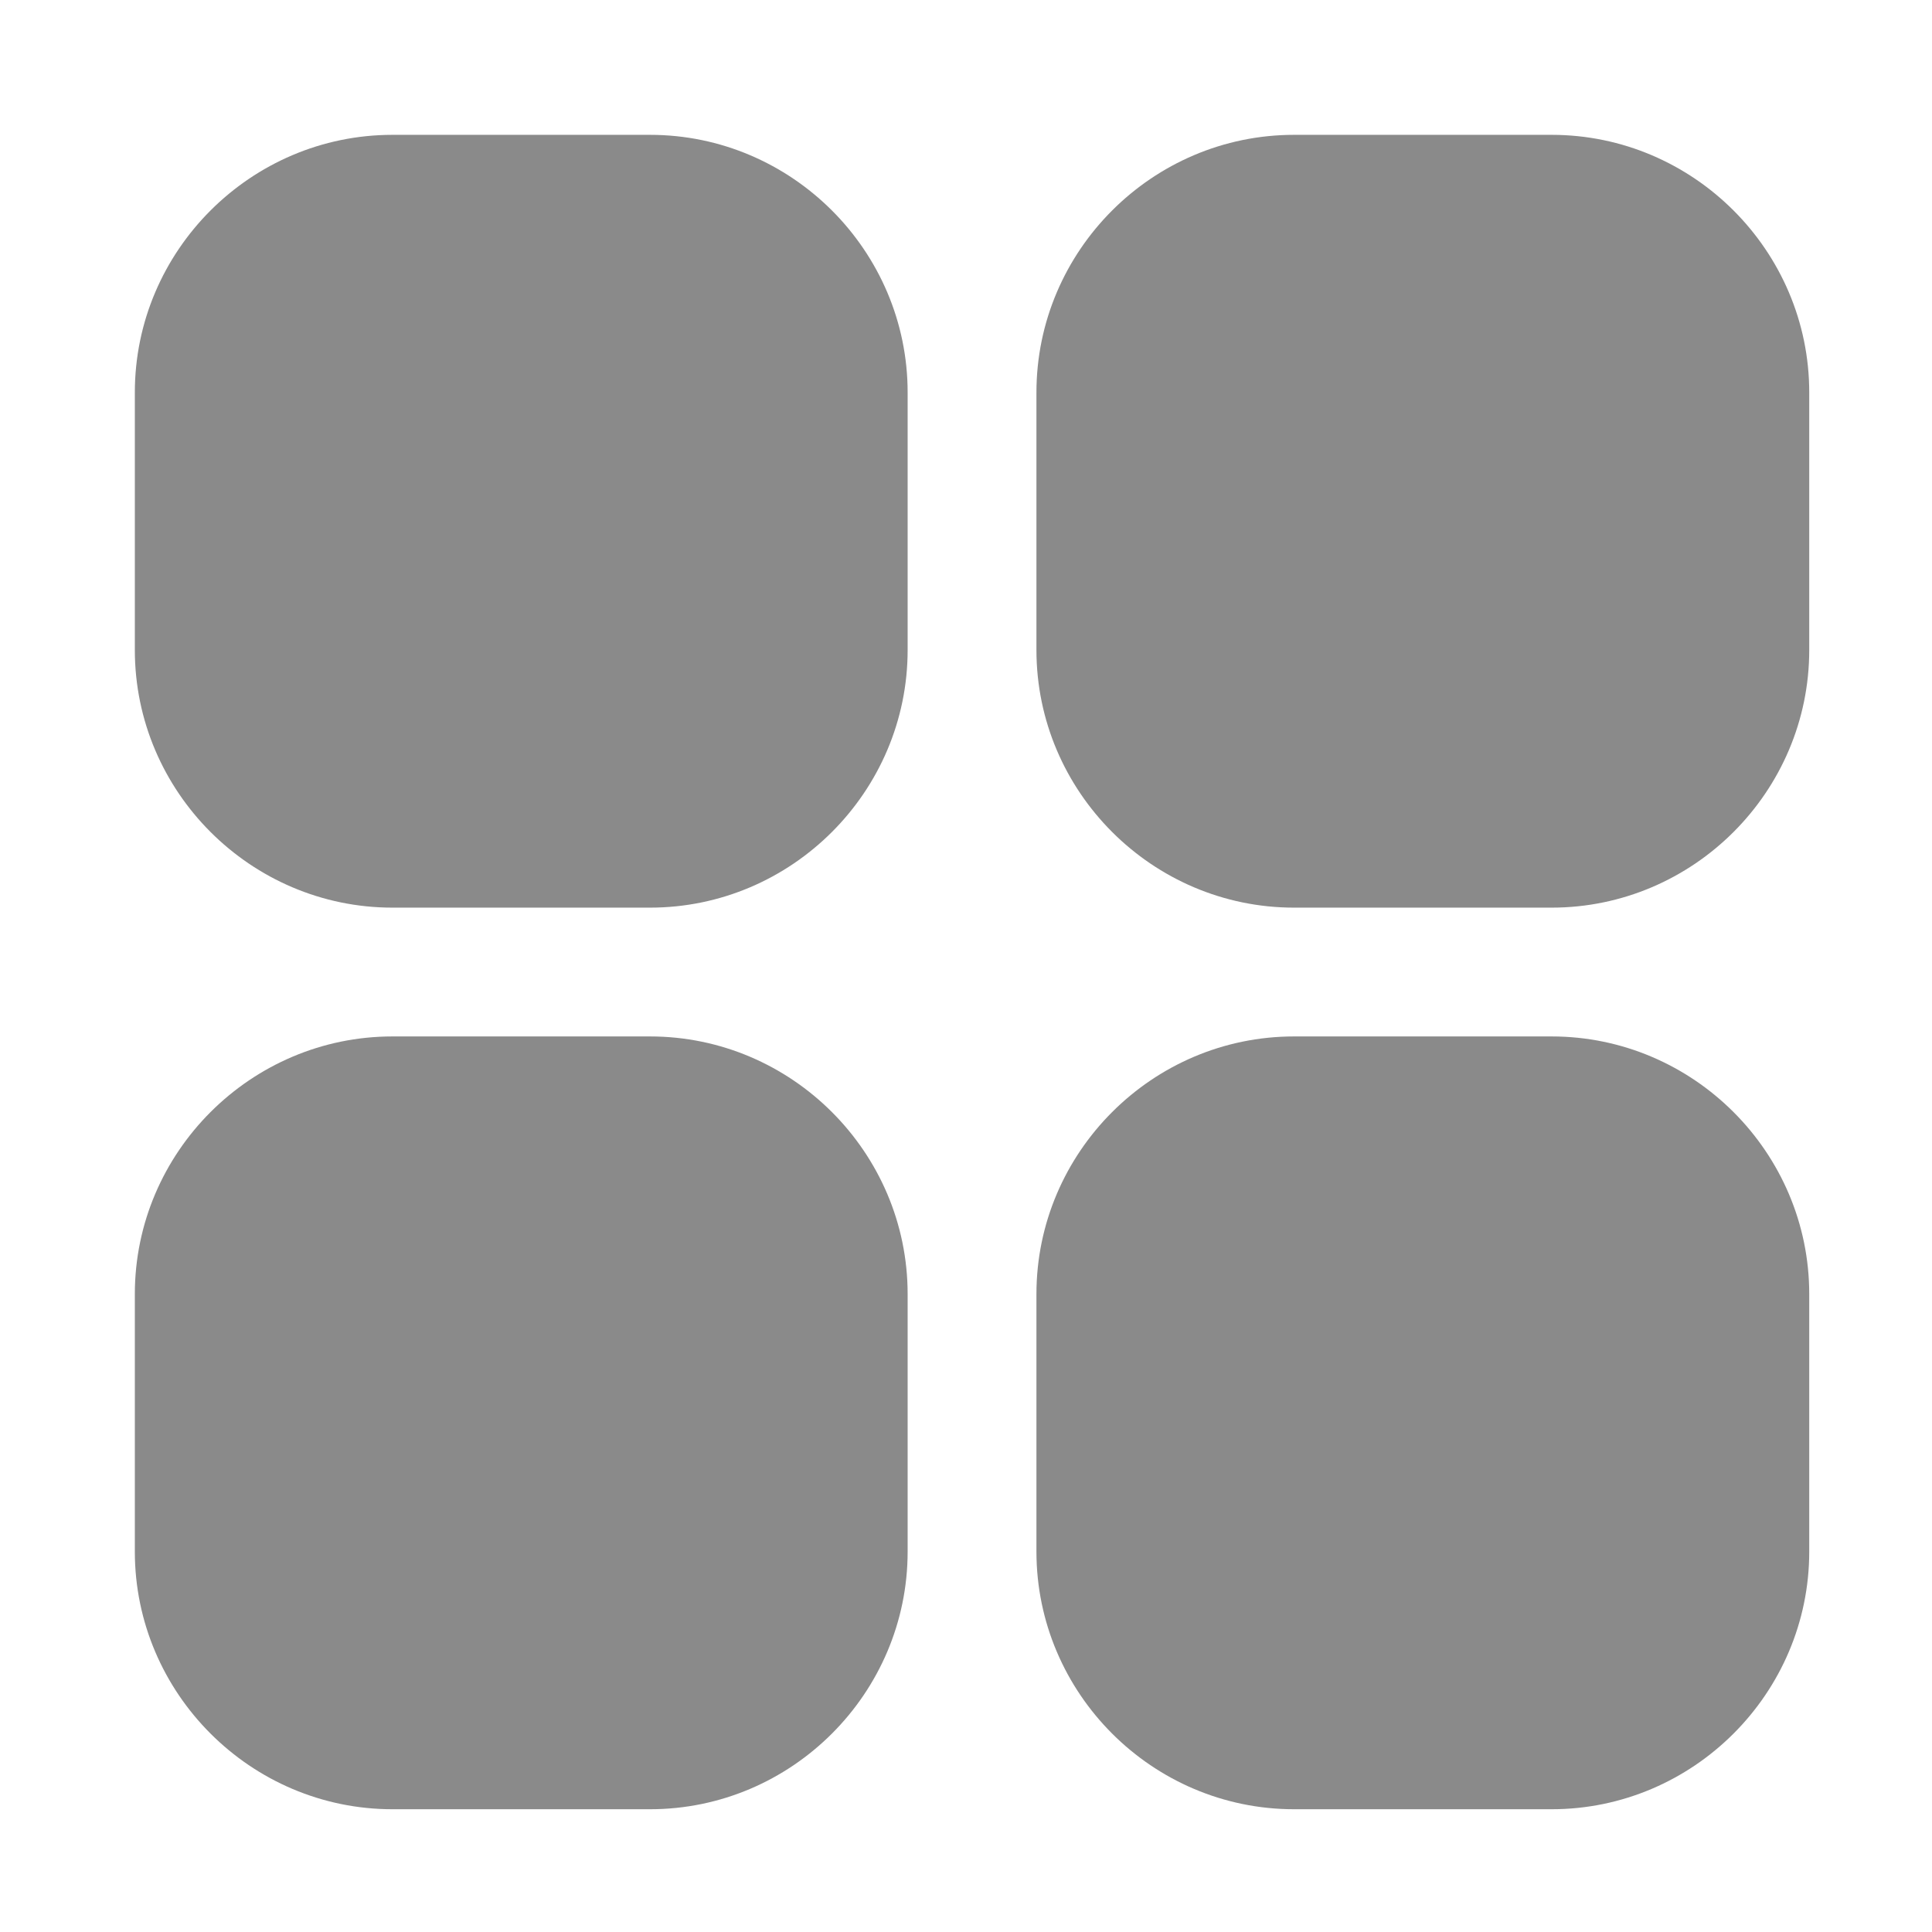 <?xml version="1.0" standalone="no"?><!DOCTYPE svg PUBLIC "-//W3C//DTD SVG 1.1//EN" "http://www.w3.org/Graphics/SVG/1.1/DTD/svg11.dtd"><svg t="1618814201074" class="icon" viewBox="0 0 1024 1024" version="1.1" xmlns="http://www.w3.org/2000/svg" p-id="2342" xmlns:xlink="http://www.w3.org/1999/xlink" width="64" height="64"><defs><style type="text/css"></style></defs><path d="M344.533 71.467H208c-75.093 0-136.533 61.44-136.533 136.533v136.533c0 75.093 61.44 136.533 136.533 136.533h136.533c75.093 0 136.533-61.44 136.533-136.533V208c0-75.093-61.44-136.533-136.533-136.533z m477.867 0H685.867c-75.093 0-136.533 61.44-136.533 136.533v136.533c0 75.093 61.44 136.533 136.533 136.533h136.533c75.093 0 136.533-61.44 136.533-136.533V208c0-75.093-61.44-136.533-136.533-136.533zM344.533 549.333H208c-75.093 0-136.533 61.44-136.533 136.533v136.533c0 75.093 61.44 136.533 136.533 136.533h136.533c75.093 0 136.533-61.44 136.533-136.533V685.867c0-75.093-61.44-136.533-136.533-136.533z m477.867 0H685.867c-75.093 0-136.533 61.44-136.533 136.533v136.533c0 75.093 61.44 136.533 136.533 136.533h136.533c75.093 0 136.533-61.44 136.533-136.533V685.867c0-75.093-61.44-136.533-136.533-136.533z" p-id="2343" fill="#8a8a8a"></path></svg>